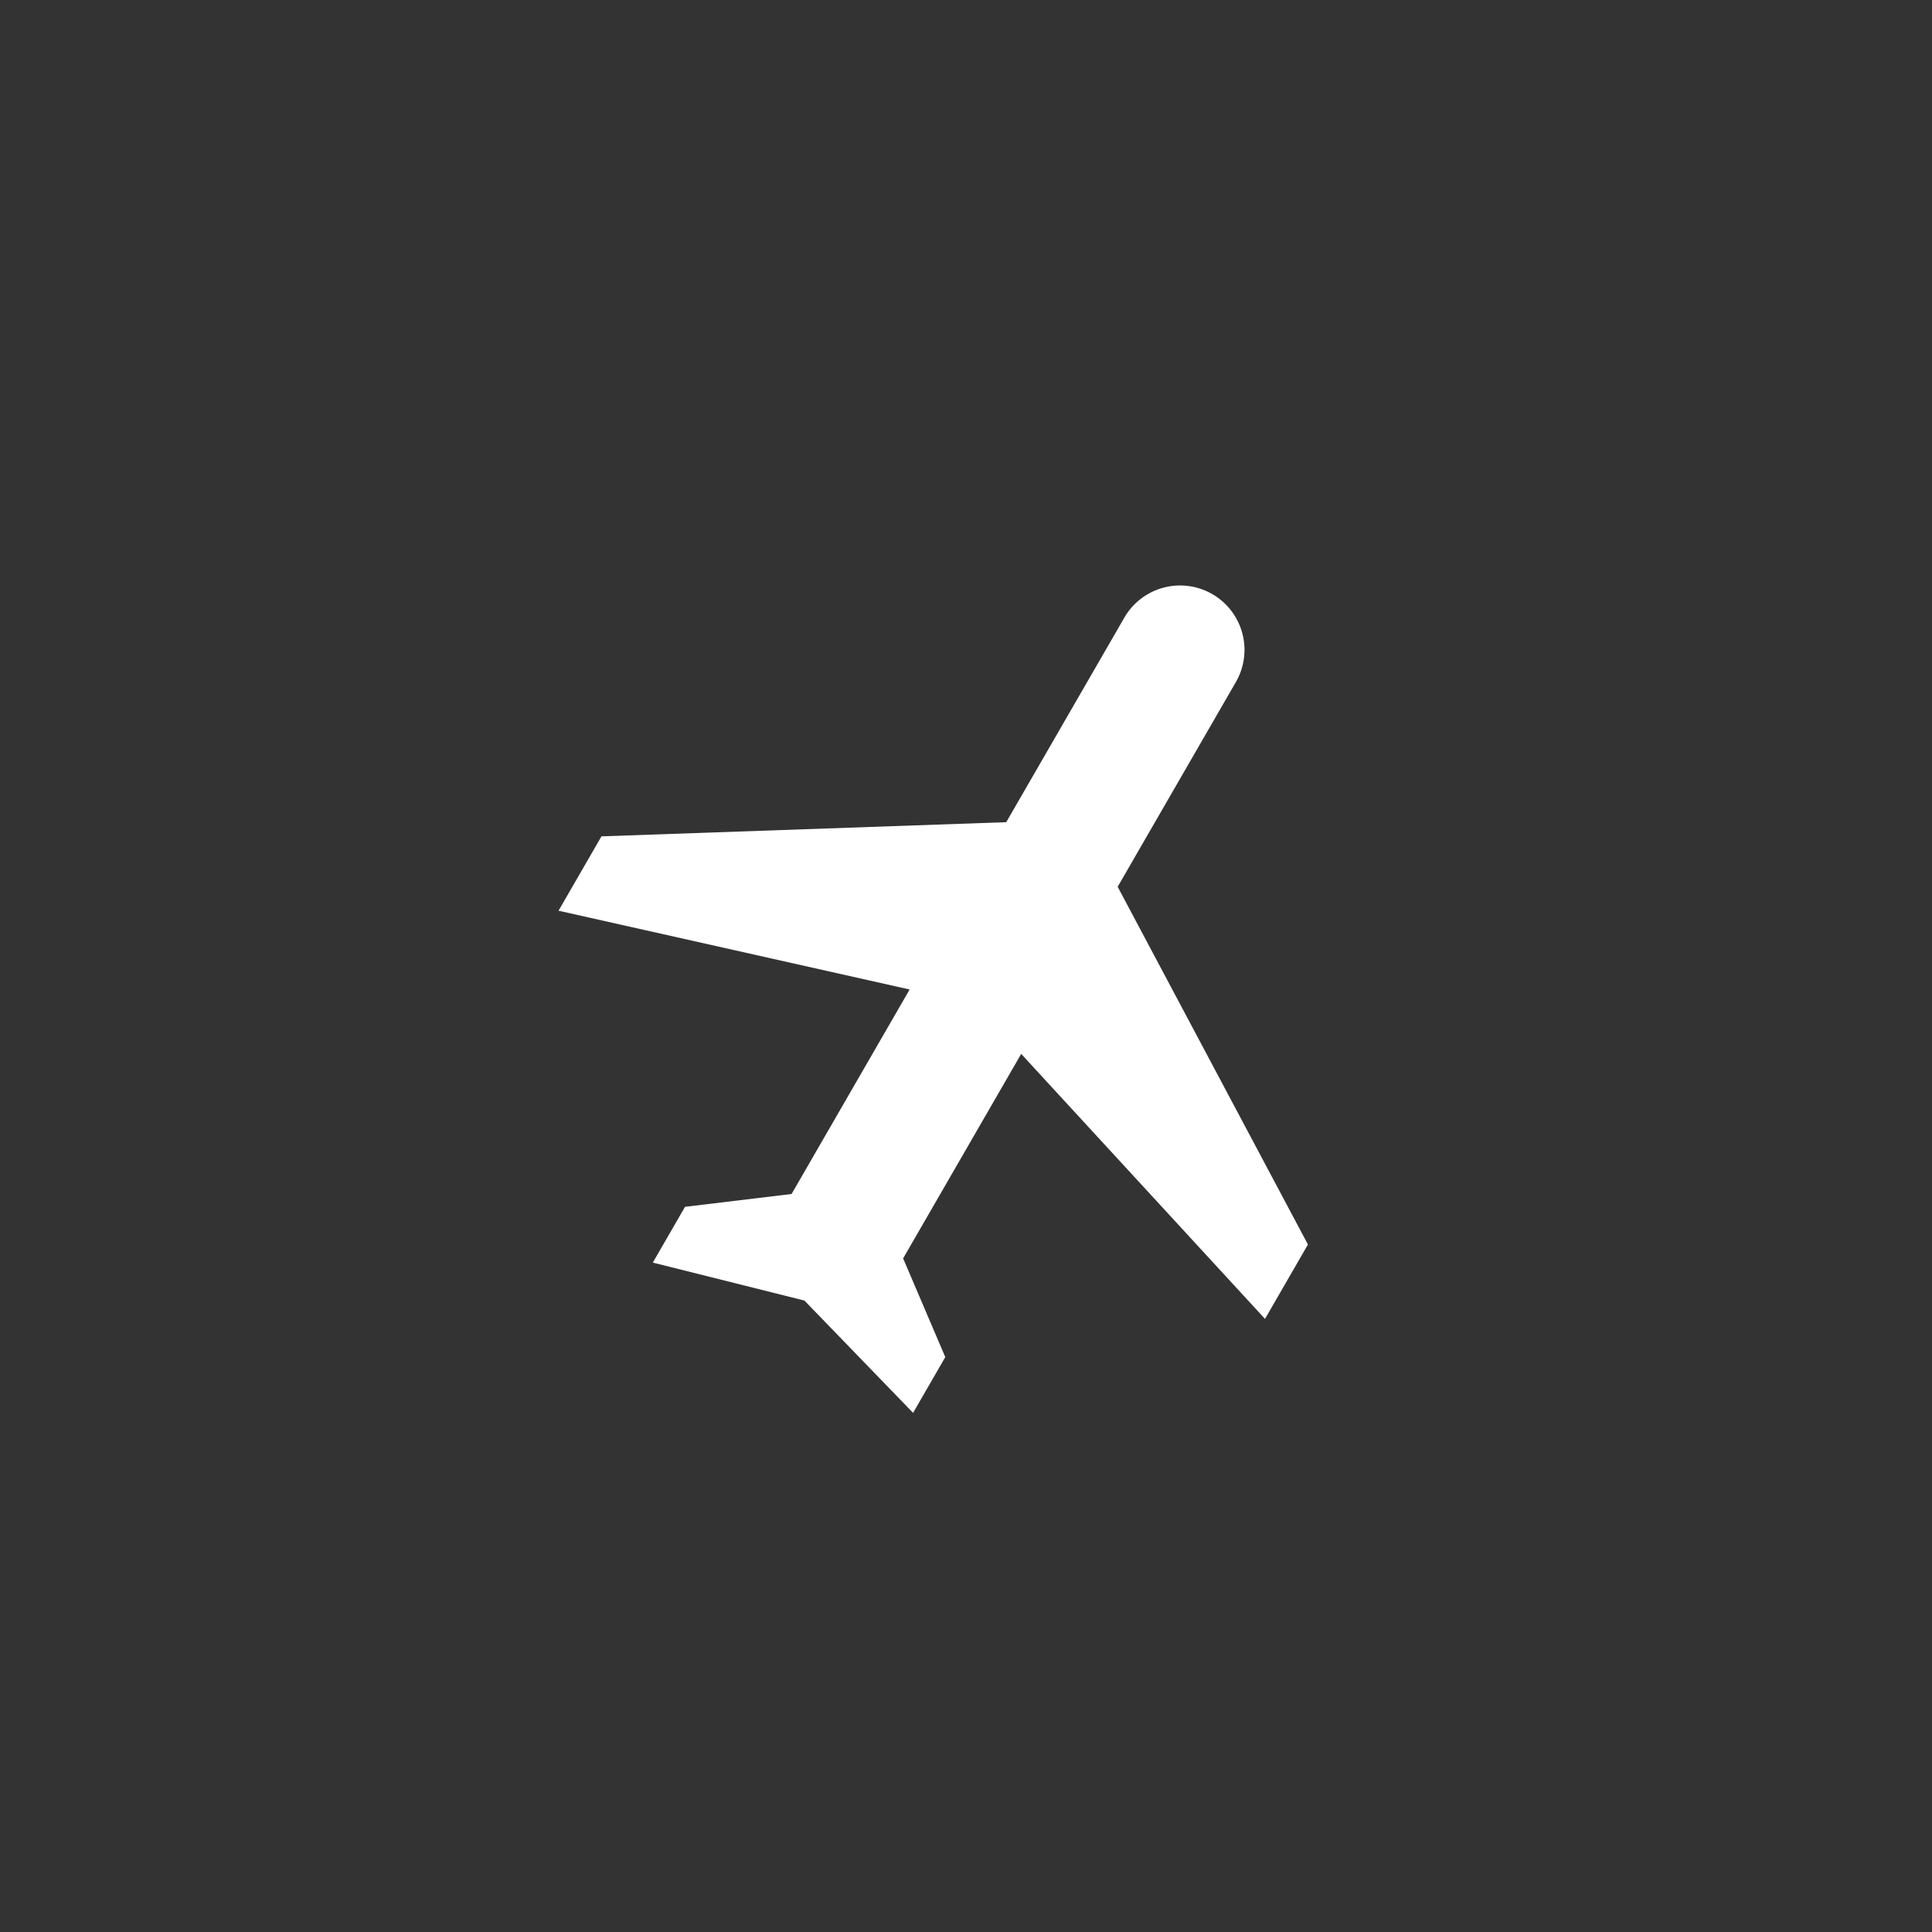 <svg xmlns="http://www.w3.org/2000/svg" width="54" height="54" viewBox="0 0 54 54"><rect x="0" y="0" width="54" height="54" fill="#333333" stroke="none"/><g transform="translate(2176 15007)"><g transform="translate(-2176 -15007)" fill="#888" stroke="#ddd" stroke-width="2" opacity="0"><circle cx="27" cy="27" r="27" stroke="none"/><circle cx="27" cy="27" r="26" fill="none"/></g><path d="M22.812,16.807v-2.4l-9.605-6V1.8a1.8,1.8,0,1,0-3.6,0V8.4l-9.6,6v2.4l9.6-3v6.6l-2.4,1.8v1.8l4.2-1.2,4.2,1.2v-1.8l-2.4-1.8v-6.6Z" transform="translate(-2151.995 -14996.098) rotate(30)" fill="#fff"/></g></svg>